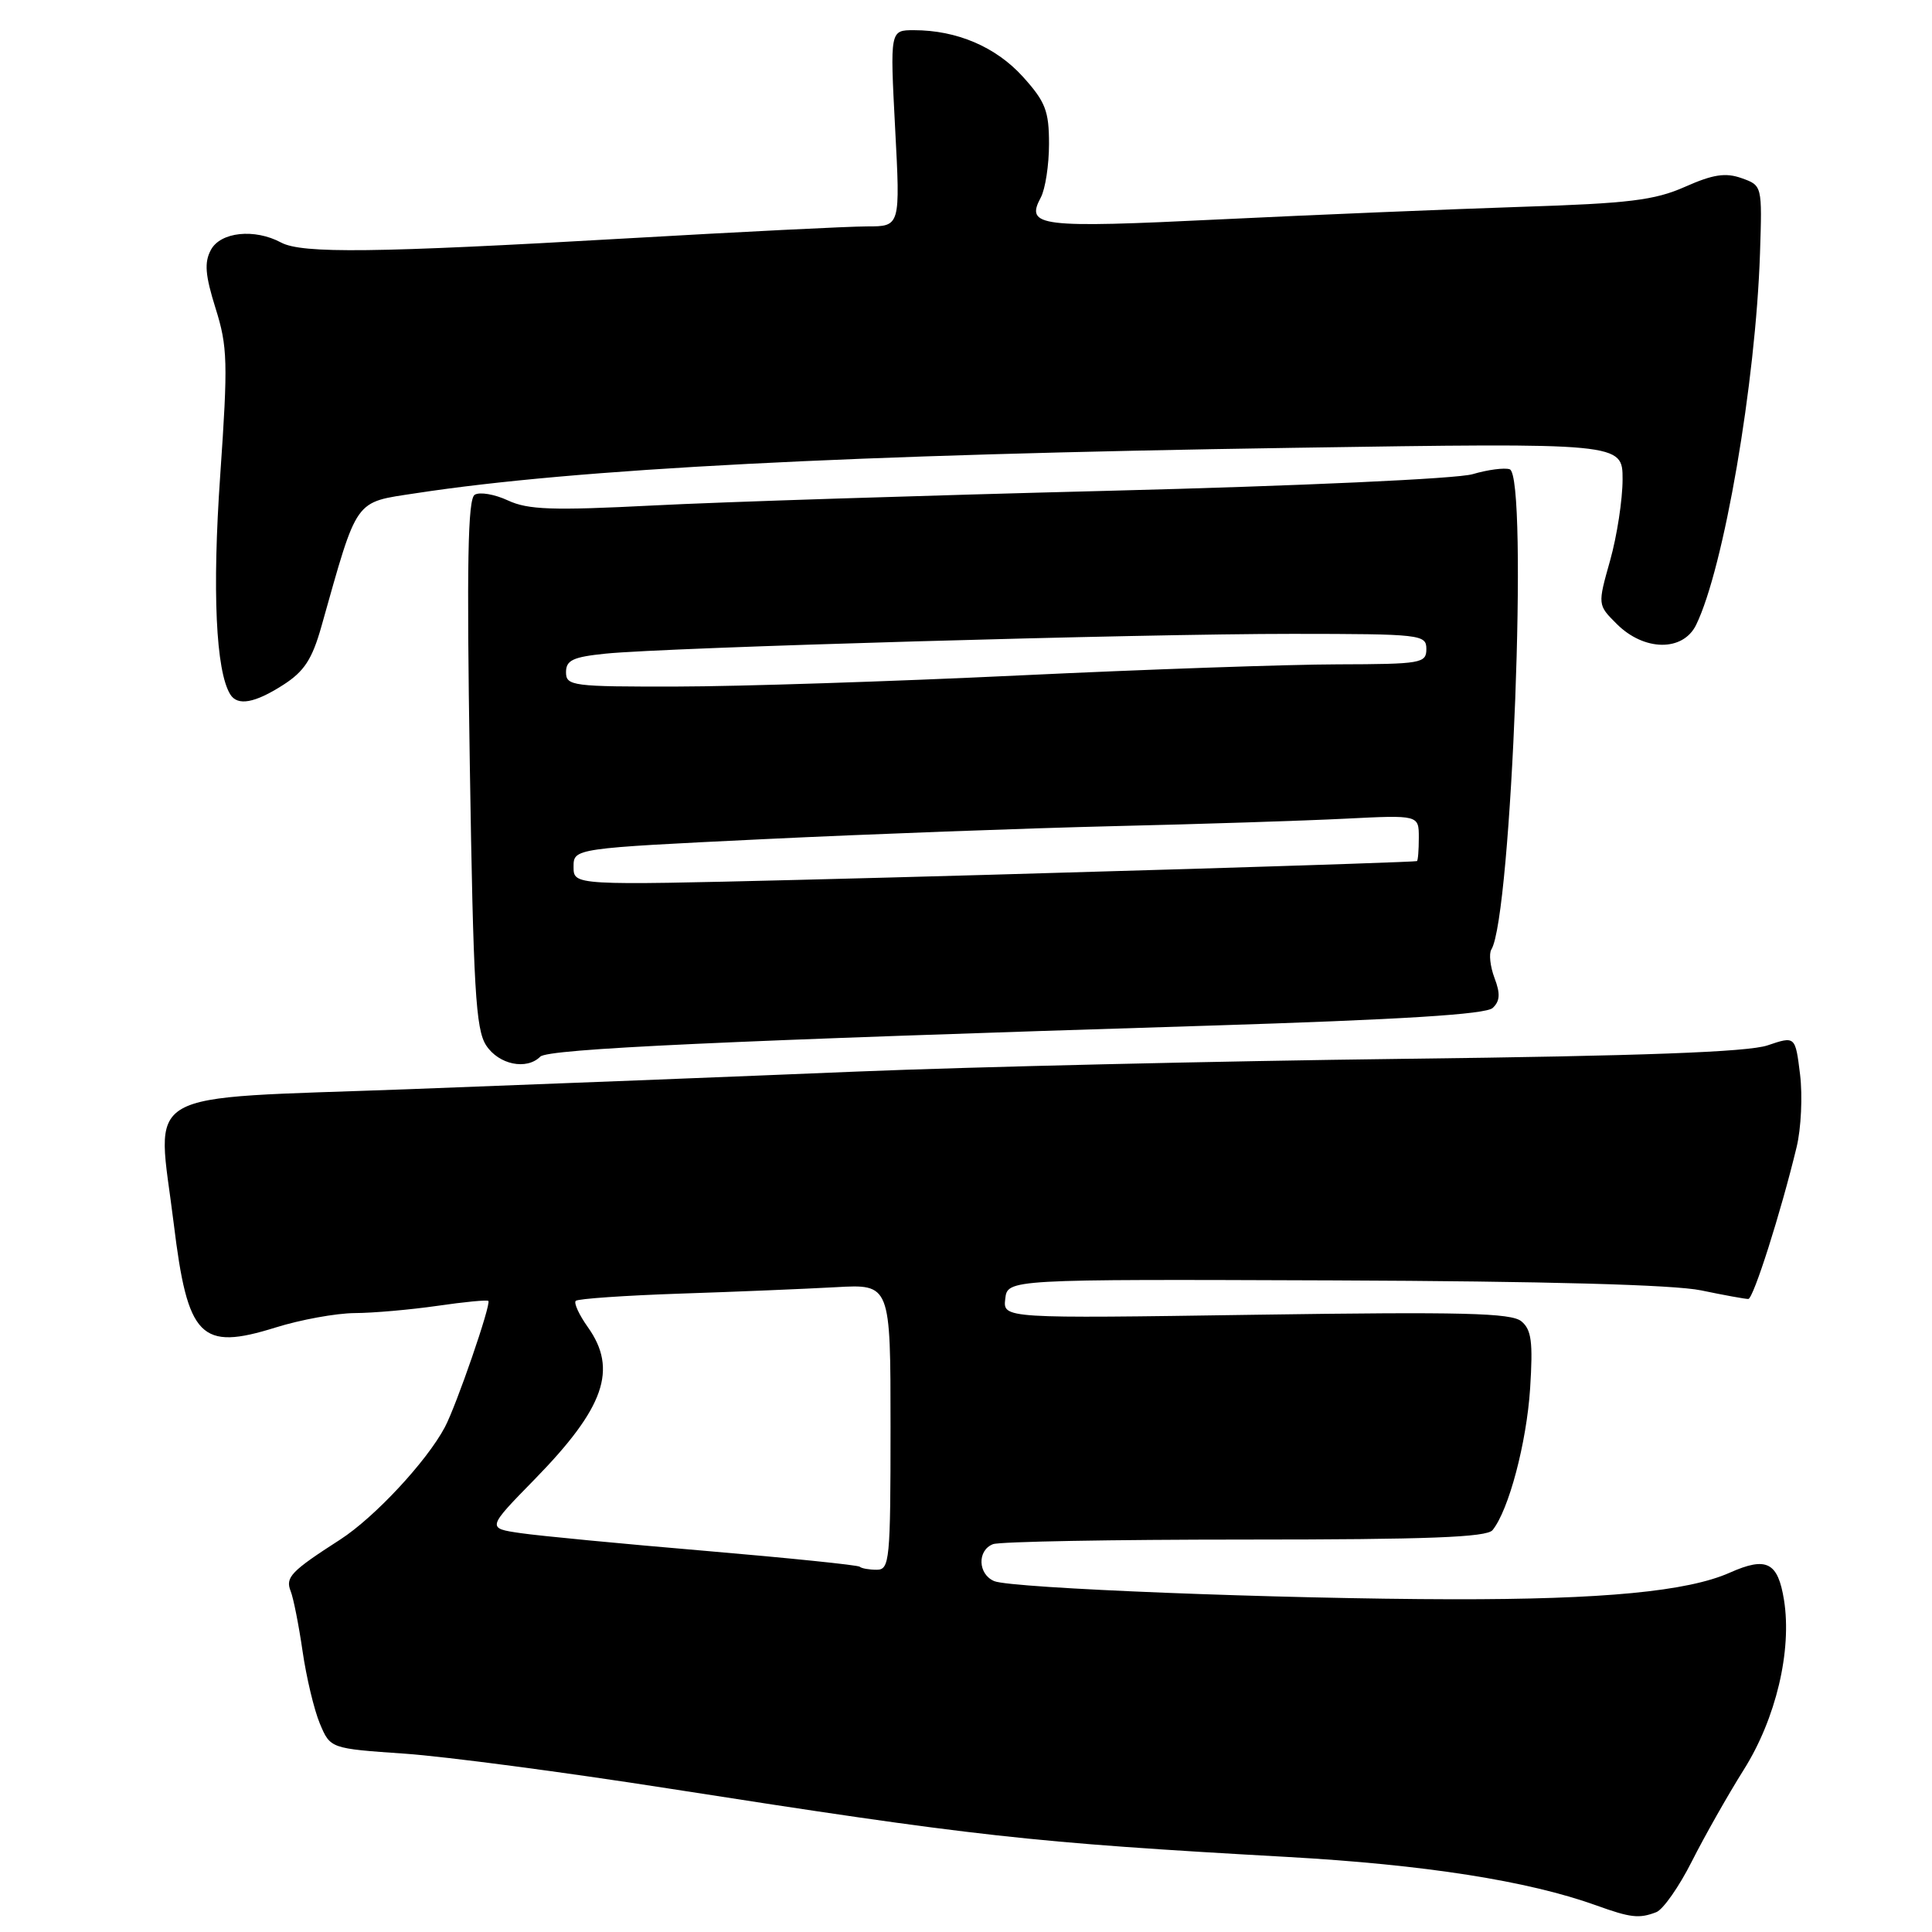 <?xml version="1.0" encoding="UTF-8" standalone="no"?>
<!DOCTYPE svg PUBLIC "-//W3C//DTD SVG 1.1//EN" "http://www.w3.org/Graphics/SVG/1.1/DTD/svg11.dtd" >
<svg xmlns="http://www.w3.org/2000/svg" xmlns:xlink="http://www.w3.org/1999/xlink" version="1.1" viewBox="0 0 256 256">
 <g >
 <path fill="currentColor"
d=" M 219.47 253.37 C 220.36 253.03 222.49 250.00 224.18 246.64 C 225.88 243.28 228.97 237.82 231.05 234.51 C 235.32 227.74 237.46 218.71 236.39 212.01 C 235.58 206.98 234.08 206.22 229.20 208.39 C 223.62 210.87 212.44 211.94 192.50 211.91 C 169.73 211.87 134.05 210.46 131.75 209.51 C 129.57 208.61 129.46 205.42 131.58 204.61 C 132.45 204.27 147.47 204.00 164.96 204.00 C 189.19 204.00 197.00 203.70 197.77 202.75 C 199.92 200.10 202.28 191.18 202.75 183.97 C 203.14 177.81 202.93 176.19 201.59 175.08 C 200.26 173.97 193.77 173.81 166.43 174.21 C 132.90 174.71 132.90 174.71 133.20 172.11 C 133.50 169.50 133.50 169.50 176.67 169.66 C 204.83 169.77 221.77 170.23 225.40 170.98 C 228.47 171.62 231.28 172.13 231.66 172.12 C 232.33 172.10 235.96 160.70 238.06 152.00 C 238.66 149.53 238.86 145.20 238.52 142.39 C 237.89 137.27 237.89 137.27 234.20 138.52 C 231.57 139.40 217.60 139.92 186.00 140.30 C 161.52 140.60 128.90 141.36 113.50 141.99 C 98.10 142.63 71.33 143.68 54.00 144.33 C 17.80 145.68 20.79 143.96 23.02 162.13 C 24.87 177.29 26.55 179.01 36.52 175.90 C 39.81 174.87 44.52 174.01 47.00 173.99 C 49.48 173.98 54.41 173.54 57.96 173.03 C 61.52 172.51 64.55 172.22 64.71 172.38 C 65.11 172.78 60.47 186.25 58.94 189.12 C 56.53 193.65 49.63 201.06 45.08 204.00 C 38.54 208.21 37.78 209.00 38.52 210.85 C 38.88 211.76 39.59 215.33 40.09 218.78 C 40.59 222.24 41.62 226.56 42.38 228.38 C 43.77 231.69 43.77 231.69 53.63 232.37 C 59.06 232.75 74.75 234.82 88.50 236.97 C 129.45 243.36 136.43 244.14 170.50 246.05 C 188.76 247.07 202.46 249.22 211.50 252.47 C 216.07 254.12 217.20 254.25 219.47 253.37 Z  M 71.59 140.01 C 72.62 138.98 95.94 137.90 160.00 135.91 C 185.82 135.10 196.88 134.41 197.79 133.56 C 198.76 132.65 198.82 131.66 198.03 129.59 C 197.46 128.07 197.27 126.37 197.61 125.82 C 200.31 121.45 202.54 63.01 200.04 62.18 C 199.34 61.95 197.13 62.24 195.13 62.83 C 193.08 63.44 172.16 64.39 147.00 65.03 C 122.52 65.65 95.30 66.52 86.50 66.98 C 73.17 67.66 69.97 67.55 67.30 66.31 C 65.54 65.49 63.56 65.15 62.90 65.56 C 61.99 66.12 61.83 74.64 62.25 101.17 C 62.72 131.05 63.03 136.39 64.42 138.52 C 66.09 141.07 69.77 141.83 71.59 140.01 Z  M 37.53 90.75 C 40.31 88.97 41.36 87.36 42.59 83.00 C 47.45 65.78 46.85 66.62 55.14 65.35 C 76.21 62.12 112.56 60.23 171.25 59.34 C 215.00 58.67 215.00 58.67 215.00 63.52 C 215.00 66.19 214.26 71.02 213.35 74.26 C 211.69 80.15 211.69 80.15 214.21 82.66 C 217.84 86.30 222.99 86.37 224.74 82.81 C 228.42 75.28 232.64 50.74 233.21 33.54 C 233.50 24.59 233.50 24.58 230.78 23.61 C 228.65 22.85 227.00 23.10 223.28 24.75 C 219.24 26.54 215.86 26.95 201.50 27.41 C 192.15 27.72 174.21 28.46 161.64 29.07 C 137.66 30.24 135.85 30.02 137.91 26.17 C 138.51 25.05 139.00 21.85 139.00 19.07 C 139.00 14.70 138.53 13.48 135.54 10.17 C 131.96 6.21 126.78 4.00 121.10 4.00 C 117.93 4.00 117.93 4.00 118.61 17.00 C 119.30 30.00 119.30 30.00 114.90 30.00 C 112.48 30.00 98.12 30.72 83.00 31.59 C 49.65 33.51 40.03 33.62 37.25 32.14 C 33.73 30.25 29.21 30.73 27.94 33.12 C 27.05 34.78 27.19 36.46 28.56 40.84 C 30.16 45.92 30.22 47.98 29.18 62.98 C 28.11 78.31 28.60 88.92 30.51 92.01 C 31.48 93.58 33.76 93.17 37.53 90.75 Z  M 113.92 207.60 C 113.69 207.38 104.50 206.44 93.50 205.50 C 82.50 204.57 71.47 203.51 69.00 203.15 C 64.50 202.50 64.50 202.50 70.86 196.00 C 80.10 186.54 81.88 181.45 77.89 175.85 C 76.73 174.22 76.01 172.65 76.29 172.37 C 76.57 172.09 82.81 171.66 90.15 171.41 C 97.49 171.17 106.76 170.78 110.75 170.56 C 118.00 170.15 118.00 170.15 118.00 189.08 C 118.00 206.76 117.88 208.00 116.17 208.00 C 115.16 208.00 114.15 207.82 113.92 207.60 Z  M 76.00 114.86 C 76.00 112.41 76.00 112.41 101.25 111.19 C 115.14 110.52 135.95 109.75 147.50 109.47 C 159.05 109.20 172.89 108.75 178.25 108.48 C 188.00 107.99 188.00 107.99 188.00 110.99 C 188.00 112.65 187.89 114.04 187.75 114.10 C 187.27 114.28 135.24 115.86 105.75 116.59 C 76.00 117.32 76.00 117.32 76.00 114.86 Z  M 75.00 89.07 C 75.00 87.48 75.92 87.05 80.25 86.61 C 88.29 85.79 151.26 83.98 171.25 83.99 C 188.33 84.00 189.00 84.08 189.00 86.00 C 189.00 87.89 188.32 88.00 177.25 88.03 C 170.79 88.04 151.78 88.70 135.00 89.50 C 118.22 90.30 97.86 90.96 89.75 90.97 C 75.84 91.00 75.00 90.89 75.00 89.07 Z "/>
</g>
</svg>